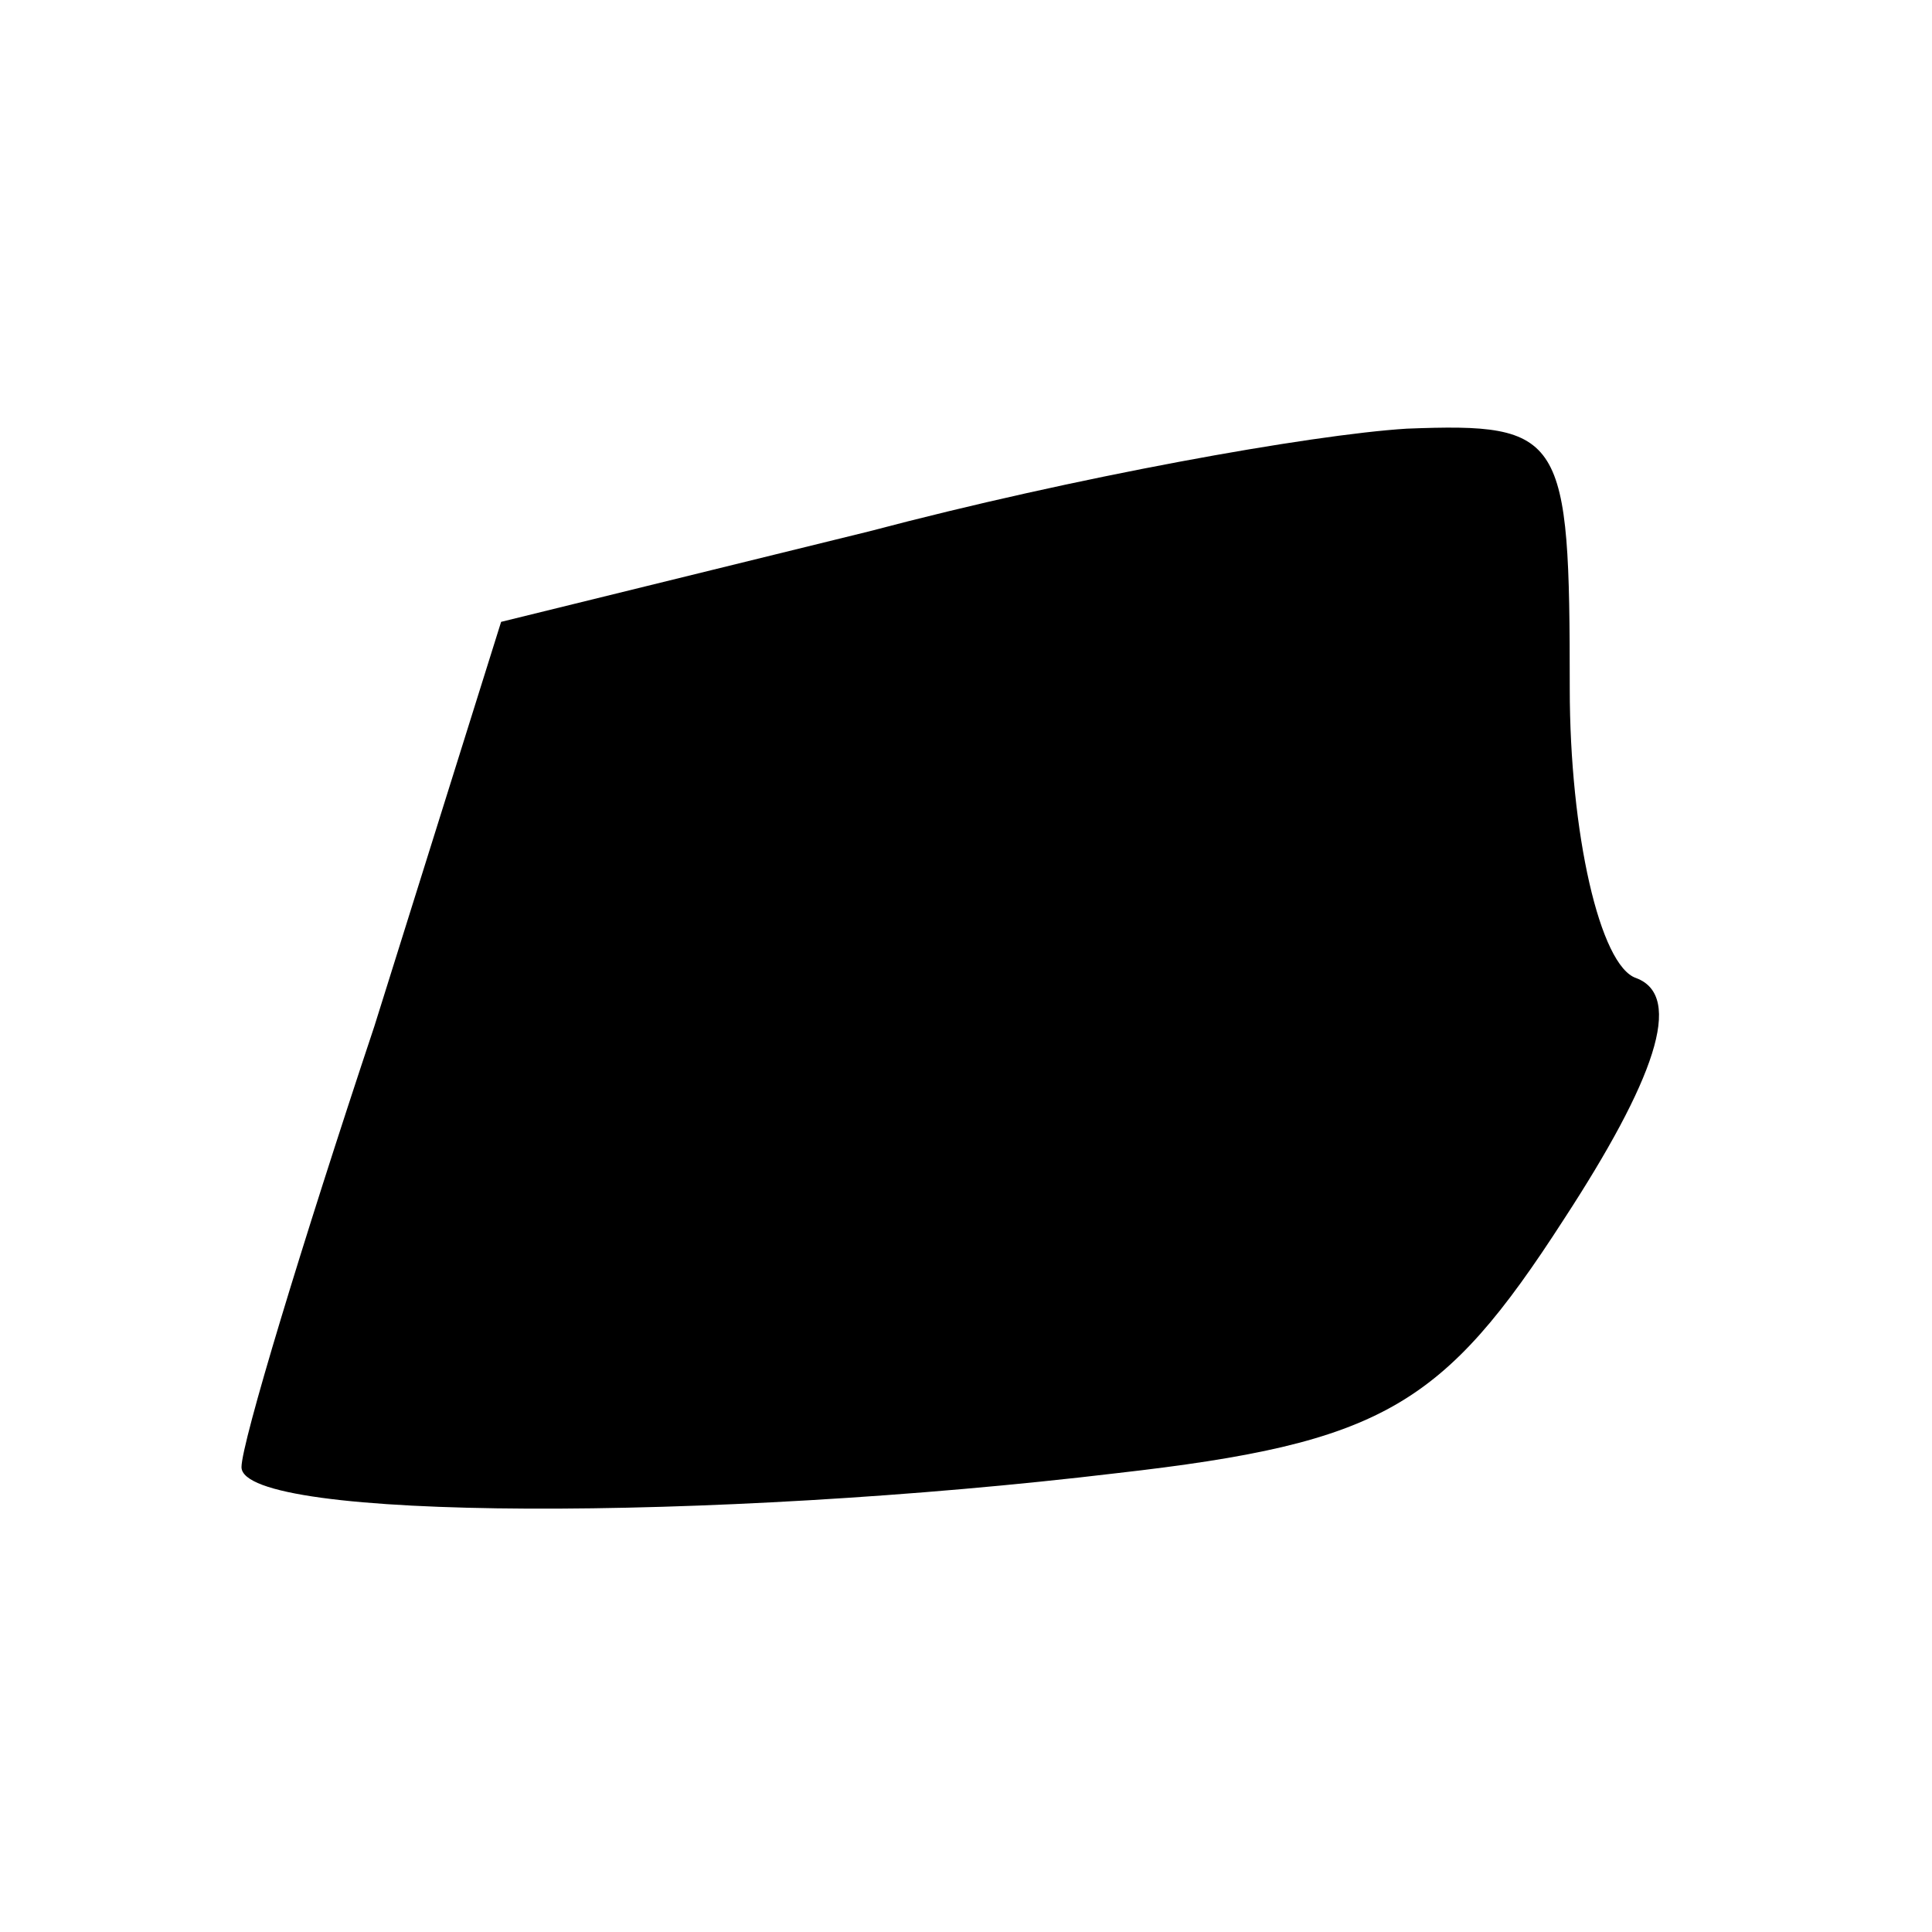 <?xml version="1.0" standalone="no"?>
<!DOCTYPE svg PUBLIC "-//W3C//DTD SVG 20010904//EN"
 "http://www.w3.org/TR/2001/REC-SVG-20010904/DTD/svg10.dtd">
<svg version="1.0" xmlns="http://www.w3.org/2000/svg"
 width="32pt" height="32pt" viewBox="0 0 32 32"
 preserveAspectRatio="xMidYMid meet">
<g transform="translate(0,32) scale(0.1,-0.1)"
fill="#000000" stroke="none">
<path fill="#000000" stroke="none" d="M144 232 l-61 -15 -21 -67 c-12 -36
-22 -69 -22 -73 0 -9 78 -9 145 -1 44 5 54 11 74 42 15 23 20 37 12 40 -6 2
-11 24 -11 48 0 42 -1 44 -27 43 -16 -1 -55 -8 -89 -17z"/>
</g>
</svg>
